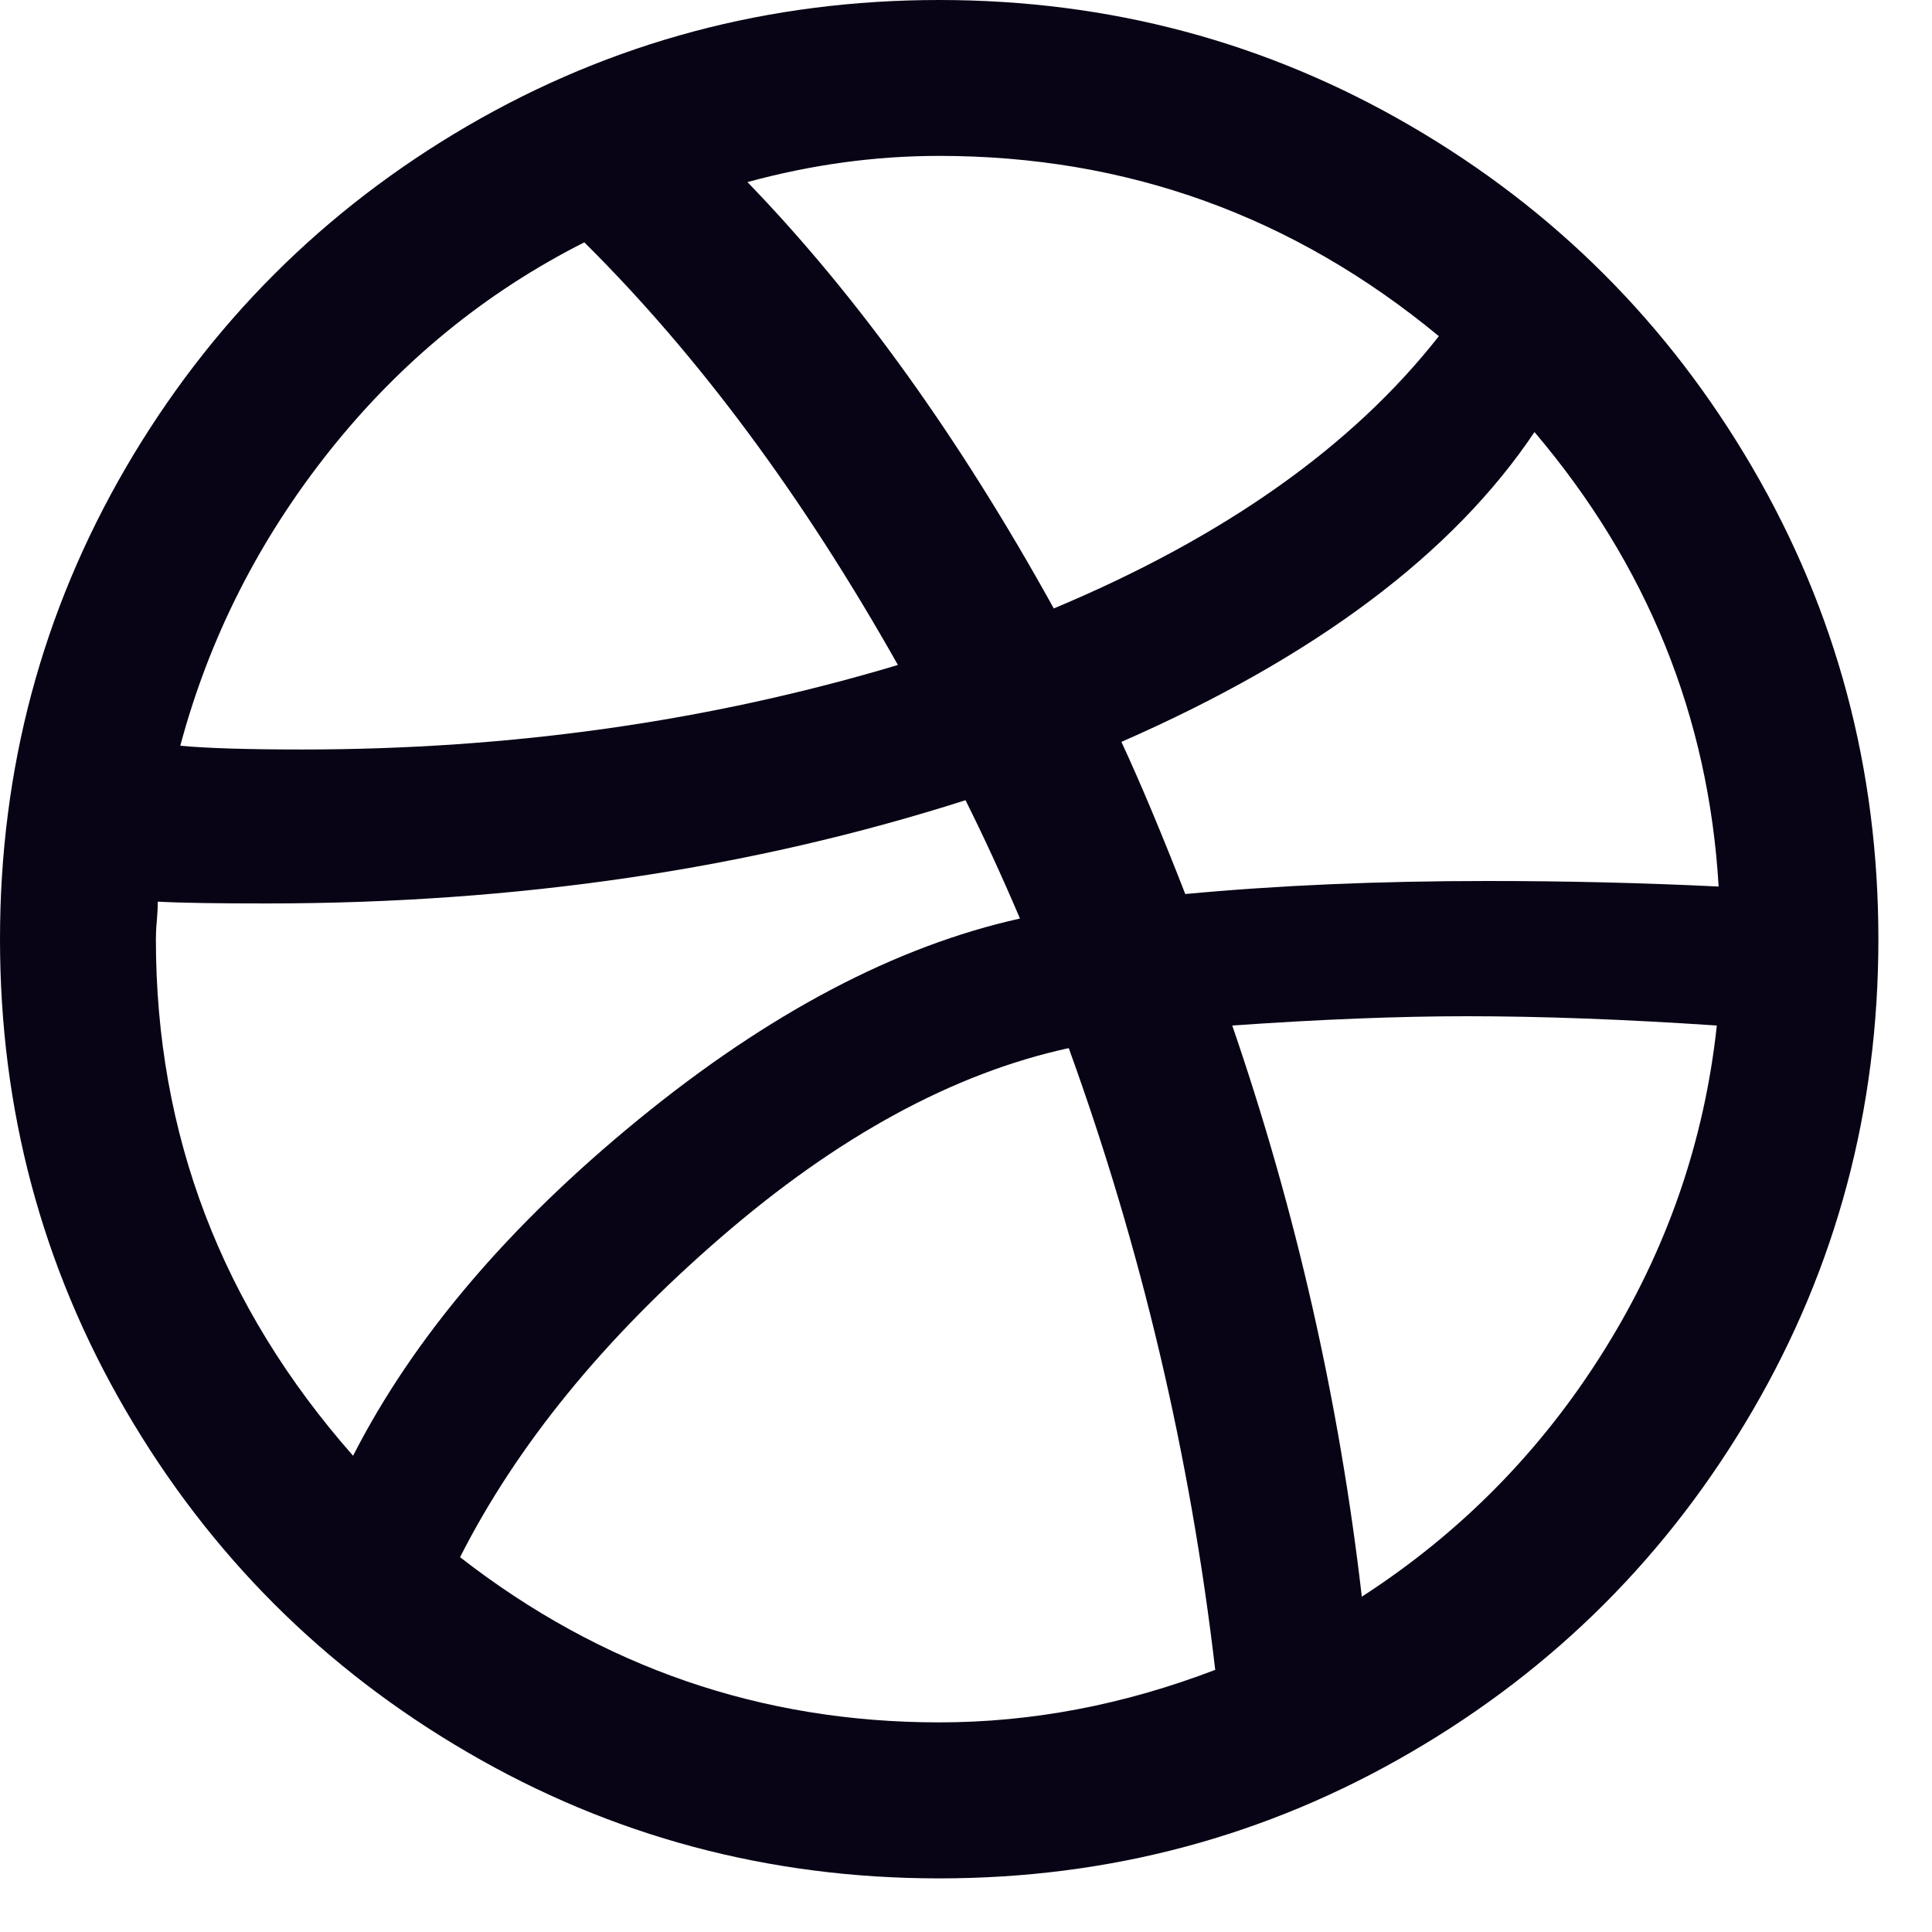 <svg width="16" height="16" viewBox="0 0 16 16" fill="none" xmlns="http://www.w3.org/2000/svg">
<path d="M14.513 3.873C13.818 2.681 12.875 1.737 11.681 1.042C10.489 0.348 9.188 0 7.778 0C6.368 0 5.066 0.348 3.873 1.042C2.681 1.737 1.737 2.681 1.042 3.873C0.348 5.066 0 6.368 0 7.778C0 9.188 0.347 10.49 1.042 11.682C1.738 12.875 2.681 13.819 3.874 14.513C5.066 15.208 6.368 15.556 7.778 15.556C9.188 15.556 10.489 15.208 11.682 14.513C12.875 13.819 13.819 12.875 14.514 11.682C15.209 10.49 15.556 9.188 15.556 7.778C15.556 6.368 15.209 5.066 14.513 3.873ZM7.778 1.291C9.333 1.291 10.712 1.789 11.916 2.784C11.2 3.697 10.138 4.448 8.727 5.039C7.947 3.629 7.103 2.452 6.19 1.508C6.721 1.363 7.248 1.291 7.778 1.291ZM2.73 3.733C3.316 2.997 4.018 2.422 4.839 2.007C5.781 2.941 6.647 4.107 7.436 5.507C5.881 5.973 4.237 6.207 2.504 6.207C2.059 6.207 1.722 6.197 1.493 6.176C1.732 5.283 2.144 4.47 2.73 3.733ZM1.291 7.778C1.291 7.736 1.293 7.684 1.299 7.622C1.304 7.56 1.307 7.509 1.307 7.467C1.504 7.478 1.805 7.482 2.21 7.482C4.283 7.482 6.212 7.197 7.996 6.627C8.141 6.917 8.292 7.243 8.447 7.607C7.42 7.835 6.367 8.389 5.288 9.271C4.209 10.153 3.422 11.081 2.924 12.056C1.836 10.821 1.291 9.396 1.291 7.778ZM7.778 14.264C6.305 14.264 4.982 13.808 3.81 12.896C4.278 11.973 4.996 11.09 5.966 10.251C6.935 9.411 7.897 8.888 8.851 8.68C9.452 10.339 9.857 12.055 10.064 13.829C9.307 14.119 8.545 14.264 7.778 14.264ZM13.284 11.184C12.766 12.014 12.098 12.693 11.278 13.223C11.091 11.605 10.733 10.029 10.205 8.493C10.93 8.442 11.578 8.416 12.15 8.416C12.771 8.416 13.461 8.442 14.218 8.493C14.114 9.458 13.802 10.355 13.284 11.184ZM12.32 7.296C11.418 7.296 10.583 7.332 9.816 7.404C9.618 6.897 9.442 6.477 9.287 6.144C10.894 5.44 12.034 4.584 12.708 3.578C13.641 4.678 14.15 5.932 14.233 7.342C13.601 7.311 12.963 7.296 12.32 7.296Z" fill="#080415"/>
</svg>
